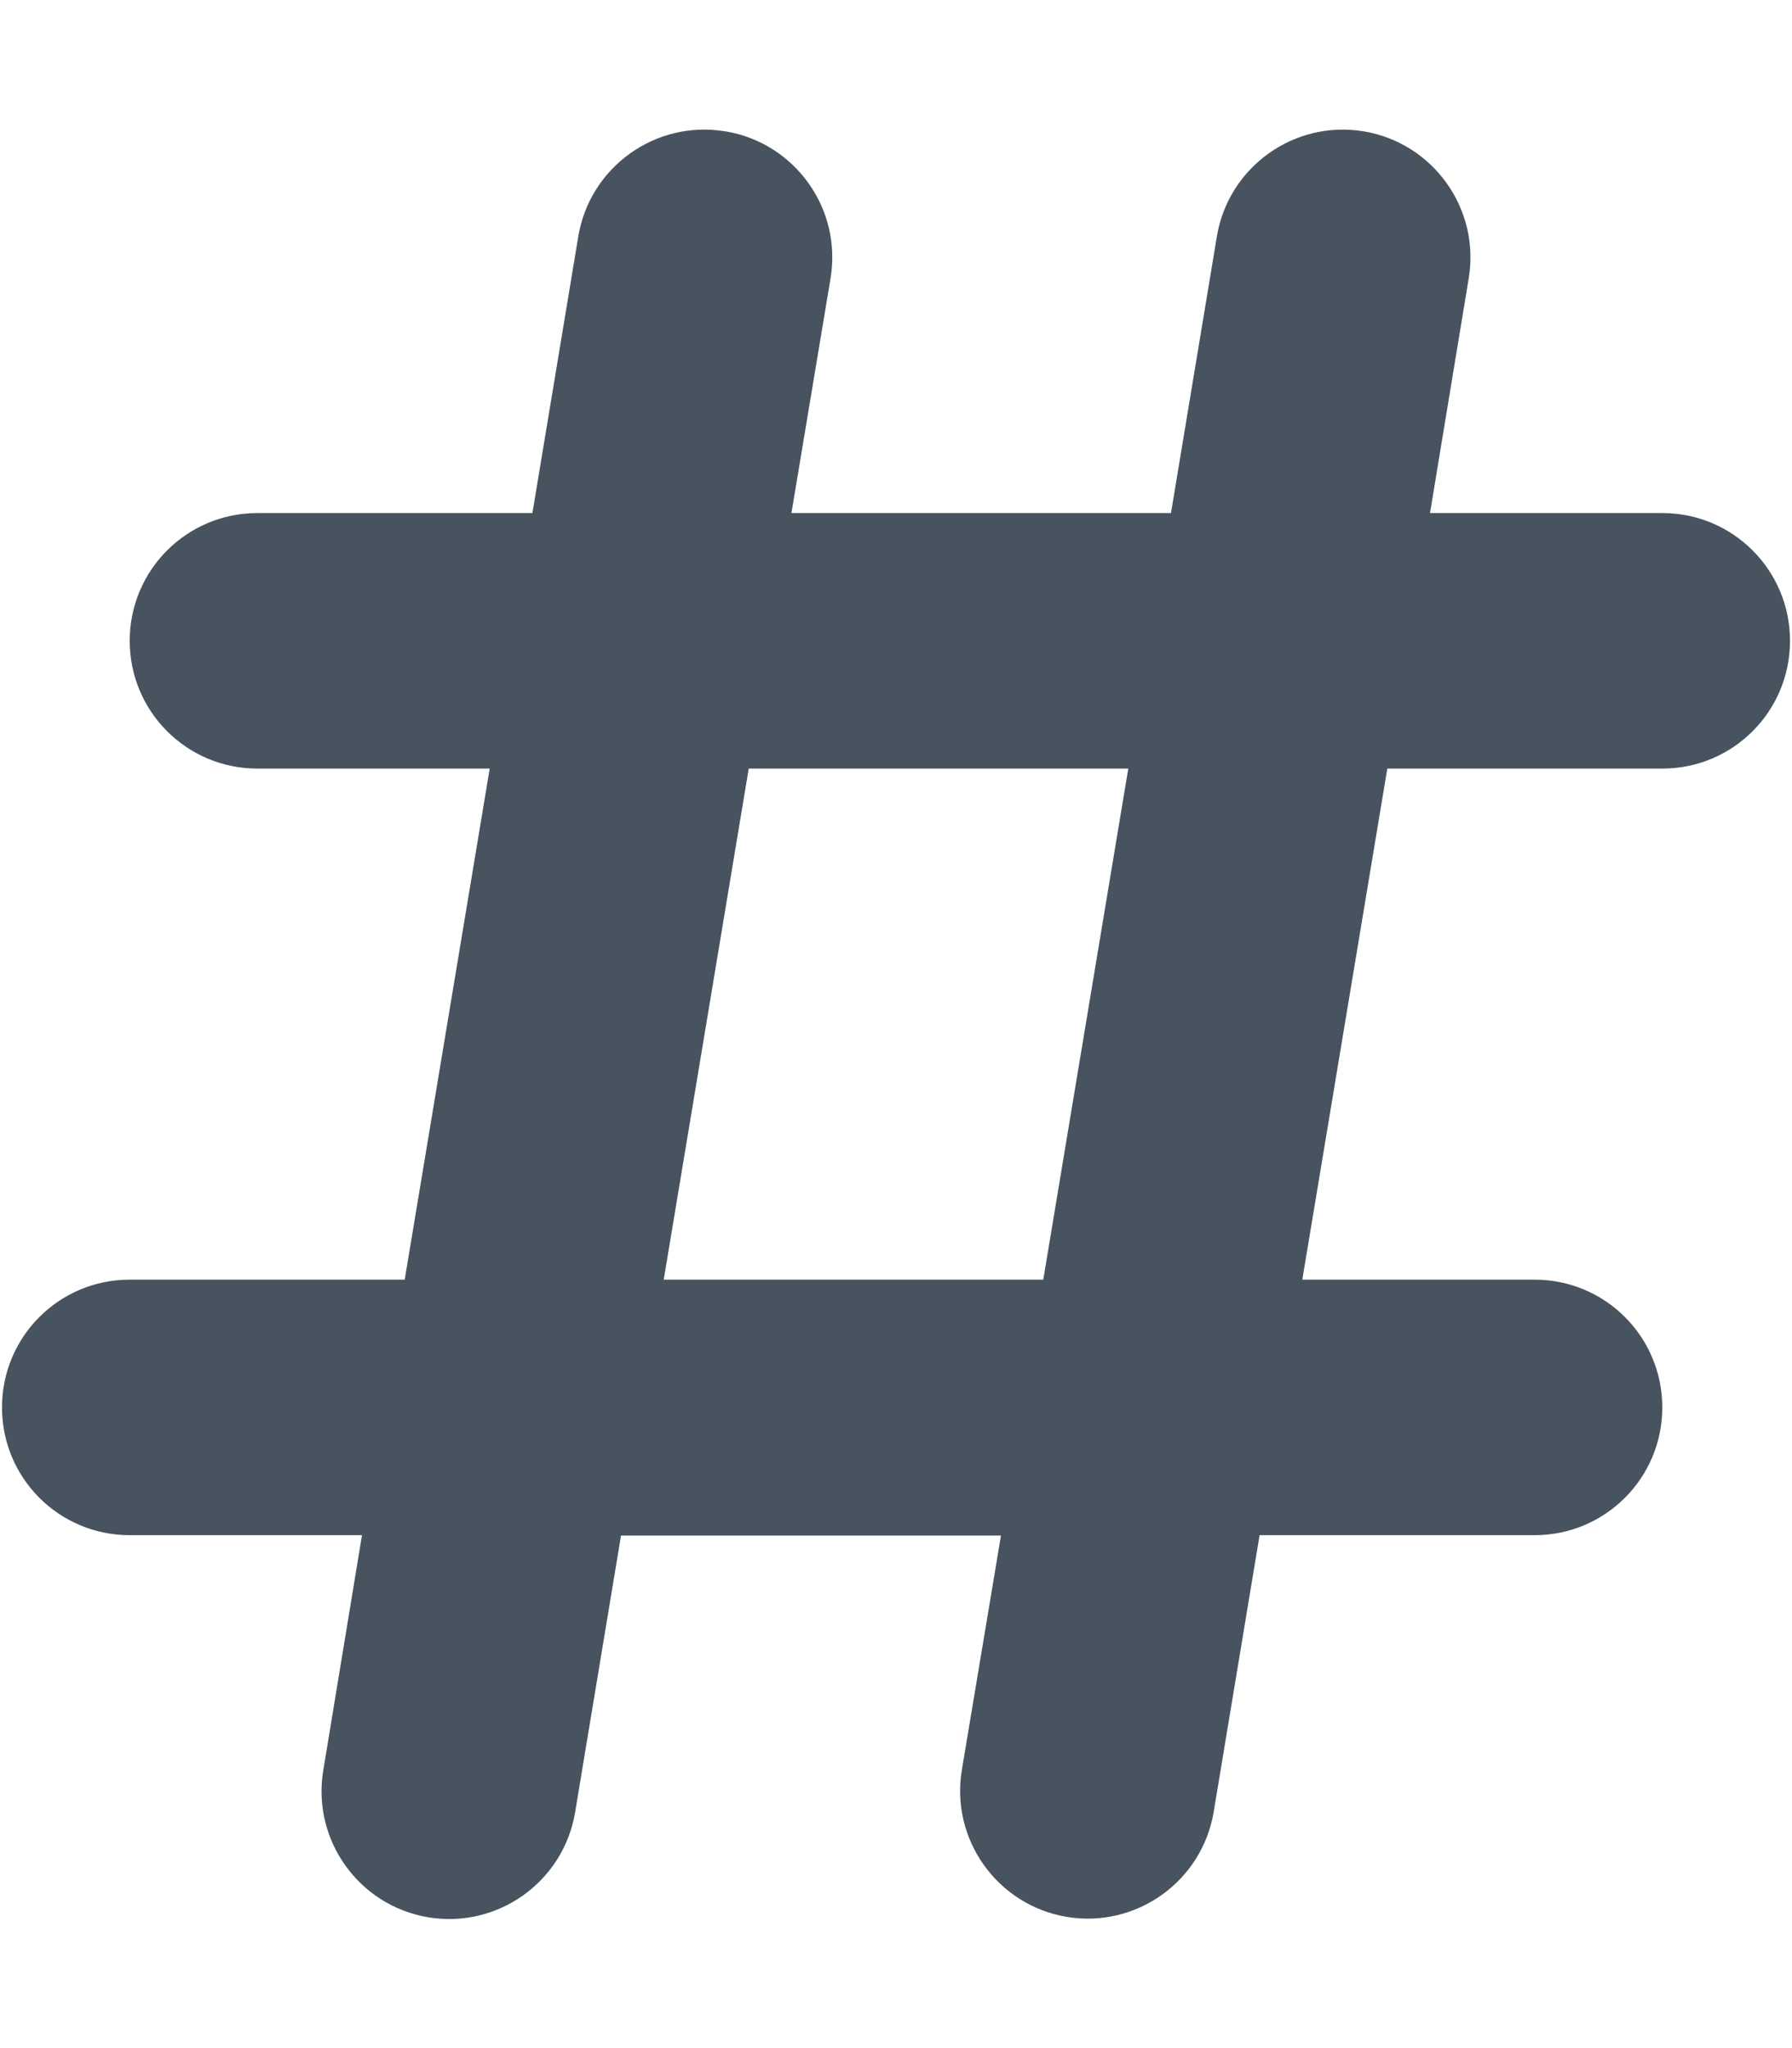 <svg width="449" height="513" viewBox="0 0 449 513" fill="none" xmlns="http://www.w3.org/2000/svg">
<g clip-path="url(#clip0_104_1604)">
<path d="M181.8 32.9C199.2 35.8 211 52.3 208.1 69.7L198.3 128.5H293.4L304.9 59.2C307.8 41.8 324.3 30 341.7 32.9C359.1 35.8 370.9 52.3 368 69.7L358.3 128.5H416.5C434.2 128.5 448.5 142.8 448.5 160.5C448.5 178.2 434.2 192.5 416.5 192.5H347.6L326.3 320.5H384.5C402.2 320.5 416.5 334.8 416.5 352.5C416.5 370.2 402.2 384.5 384.5 384.5H315.6L304.1 453.8C301.2 471.2 284.7 483 267.3 480.1C249.9 477.2 238.1 460.7 241 443.3L250.8 384.6H155.6L144.1 453.9C141.2 471.3 124.7 483.1 107.3 480.2C89.9 477.3 78.1 460.8 81 443.4L90.7 384.5H32.5C14.8 384.5 0.5 370.2 0.5 352.5C0.5 334.8 14.8 320.5 32.5 320.5H101.4L122.7 192.5H64.5C46.8 192.5 32.5 178.2 32.5 160.5C32.5 142.8 46.8 128.5 64.5 128.5H133.4L144.9 59.2C147.8 41.8 164.3 30 181.7 32.9H181.8ZM187.6 192.5L166.3 320.5H261.4L282.7 192.5H187.6Z" fill="#47535F"/>
</g>
<defs>
<clipPath id="clip0_104_1604">
<rect width="448" height="512" fill="white" transform="translate(0.5 0.5)"/>
</clipPath>
</defs>
</svg>
